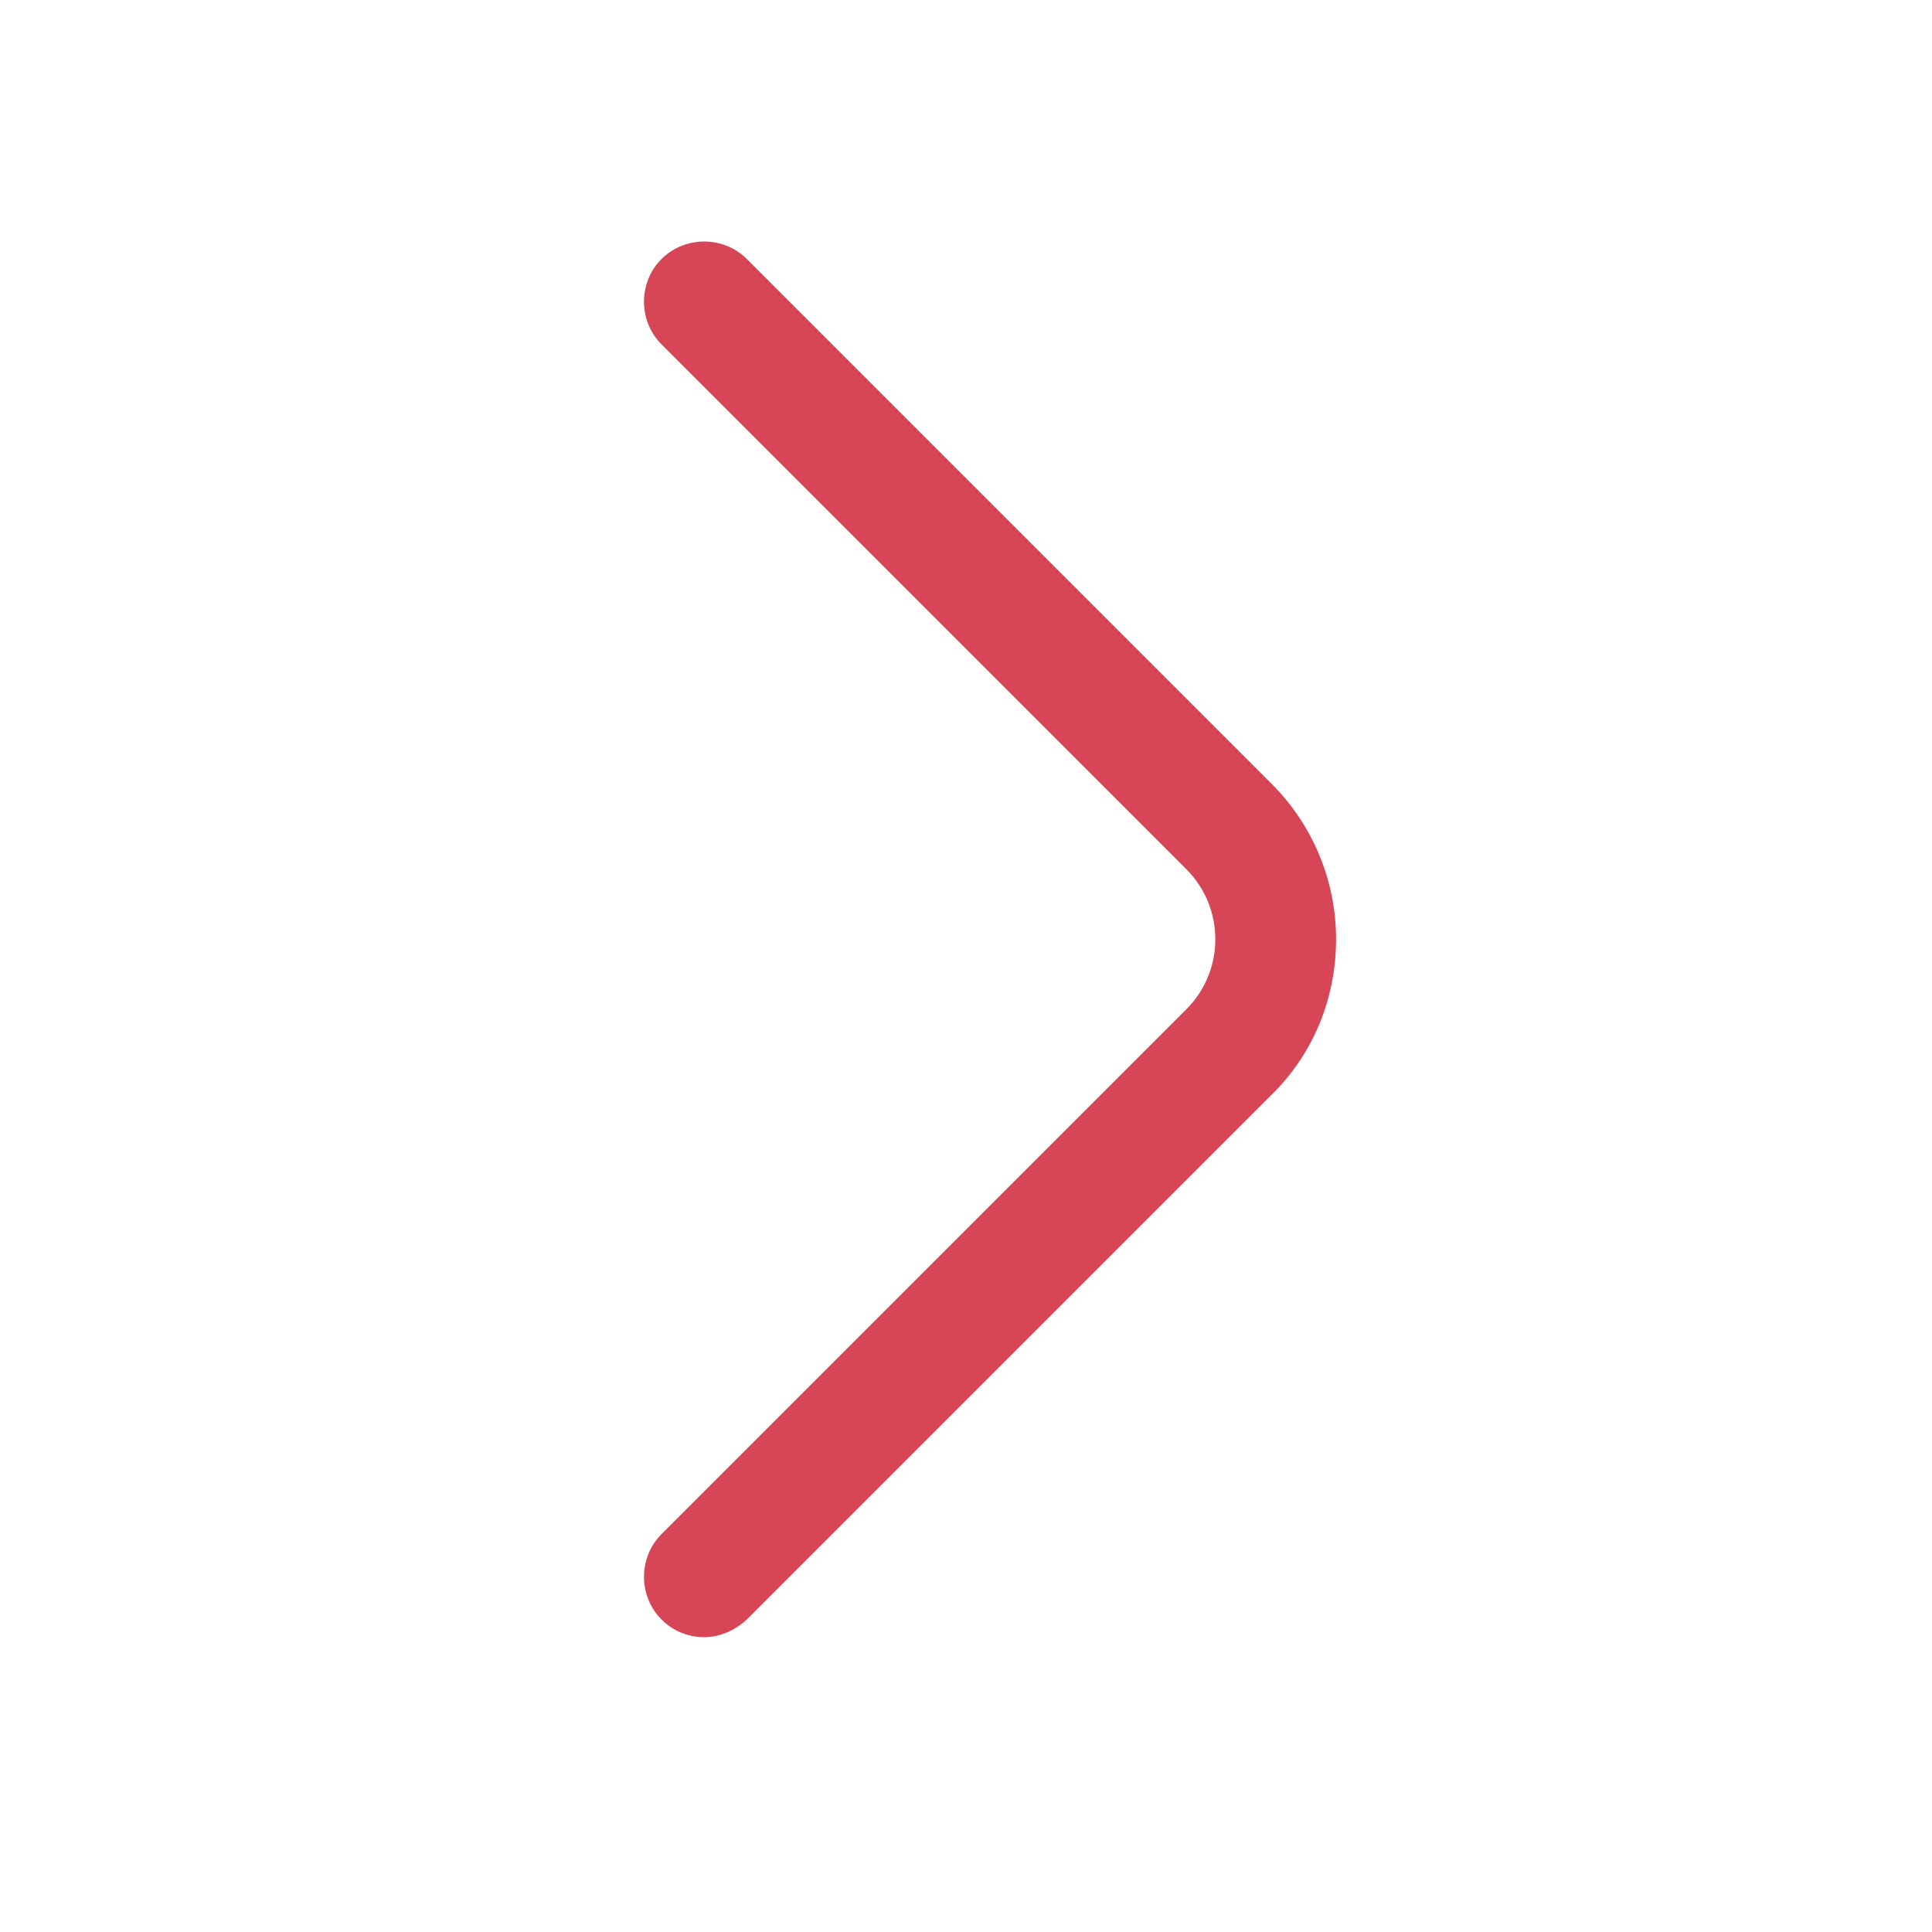 <svg width="20" height="20" viewBox="0 0 20 20" fill="none" xmlns="http://www.w3.org/2000/svg">
<path d="M7.29 16.948C7.131 16.948 6.973 16.89 6.848 16.765C6.606 16.523 6.606 16.123 6.848 15.881L12.281 10.448C12.681 10.048 12.681 9.398 12.281 8.998L6.848 3.565C6.606 3.323 6.606 2.923 6.848 2.681C7.09 2.44 7.49 2.44 7.731 2.681L13.165 8.115C13.589 8.54 13.831 9.115 13.831 9.723C13.831 10.331 13.598 10.906 13.165 11.331L7.731 16.765C7.606 16.881 7.448 16.948 7.29 16.948Z" fill="#D64657"/>
</svg>
